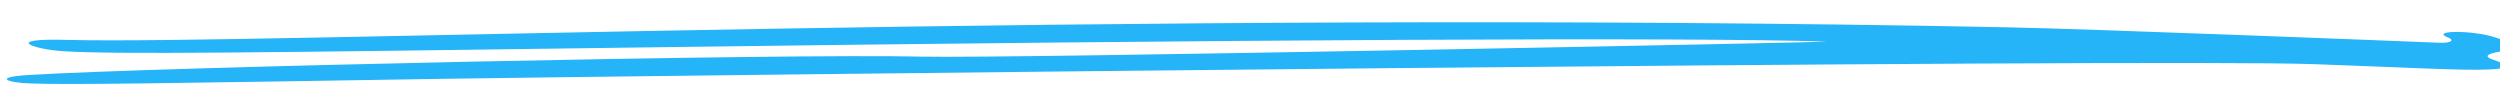<svg width="276" height="12" viewBox="0 0 276 12" fill="none" xmlns="http://www.w3.org/2000/svg">
<path fill-rule="evenodd" clip-rule="evenodd" d="M7.063 5.658C12.929 6.018 28.327 5.815 70.127 5.248C135.4 4.359 187.21 4.091 201.618 4.594C202.762 4.644 111.275 6.473 101.873 6.254C87.217 5.889 17.273 7.403 3.206 8.278C-0.792 8.515 0.717 9.117 3.327 9.212C7.403 9.375 18.335 9.193 48.309 8.71C69.387 8.379 237.092 6.437 255.433 7.082C265.73 7.444 271.989 7.82 274.845 7.667C277.237 7.543 277.269 7.275 275.186 6.57C273.786 6.1 275.354 5.788 276.352 5.639C277.885 5.394 277.231 4.646 275.293 4.072C272.673 3.286 268.172 3.374 270.327 4.167C270.794 4.339 270.908 4.783 269.263 4.718C264.472 4.521 230.613 3.189 221.427 3.011C123.345 1.059 27.706 4.933 7.438 4.405C0.252 4.198 3.558 5.442 7.063 5.658Z" fill="#25B4F8"/>
</svg>
